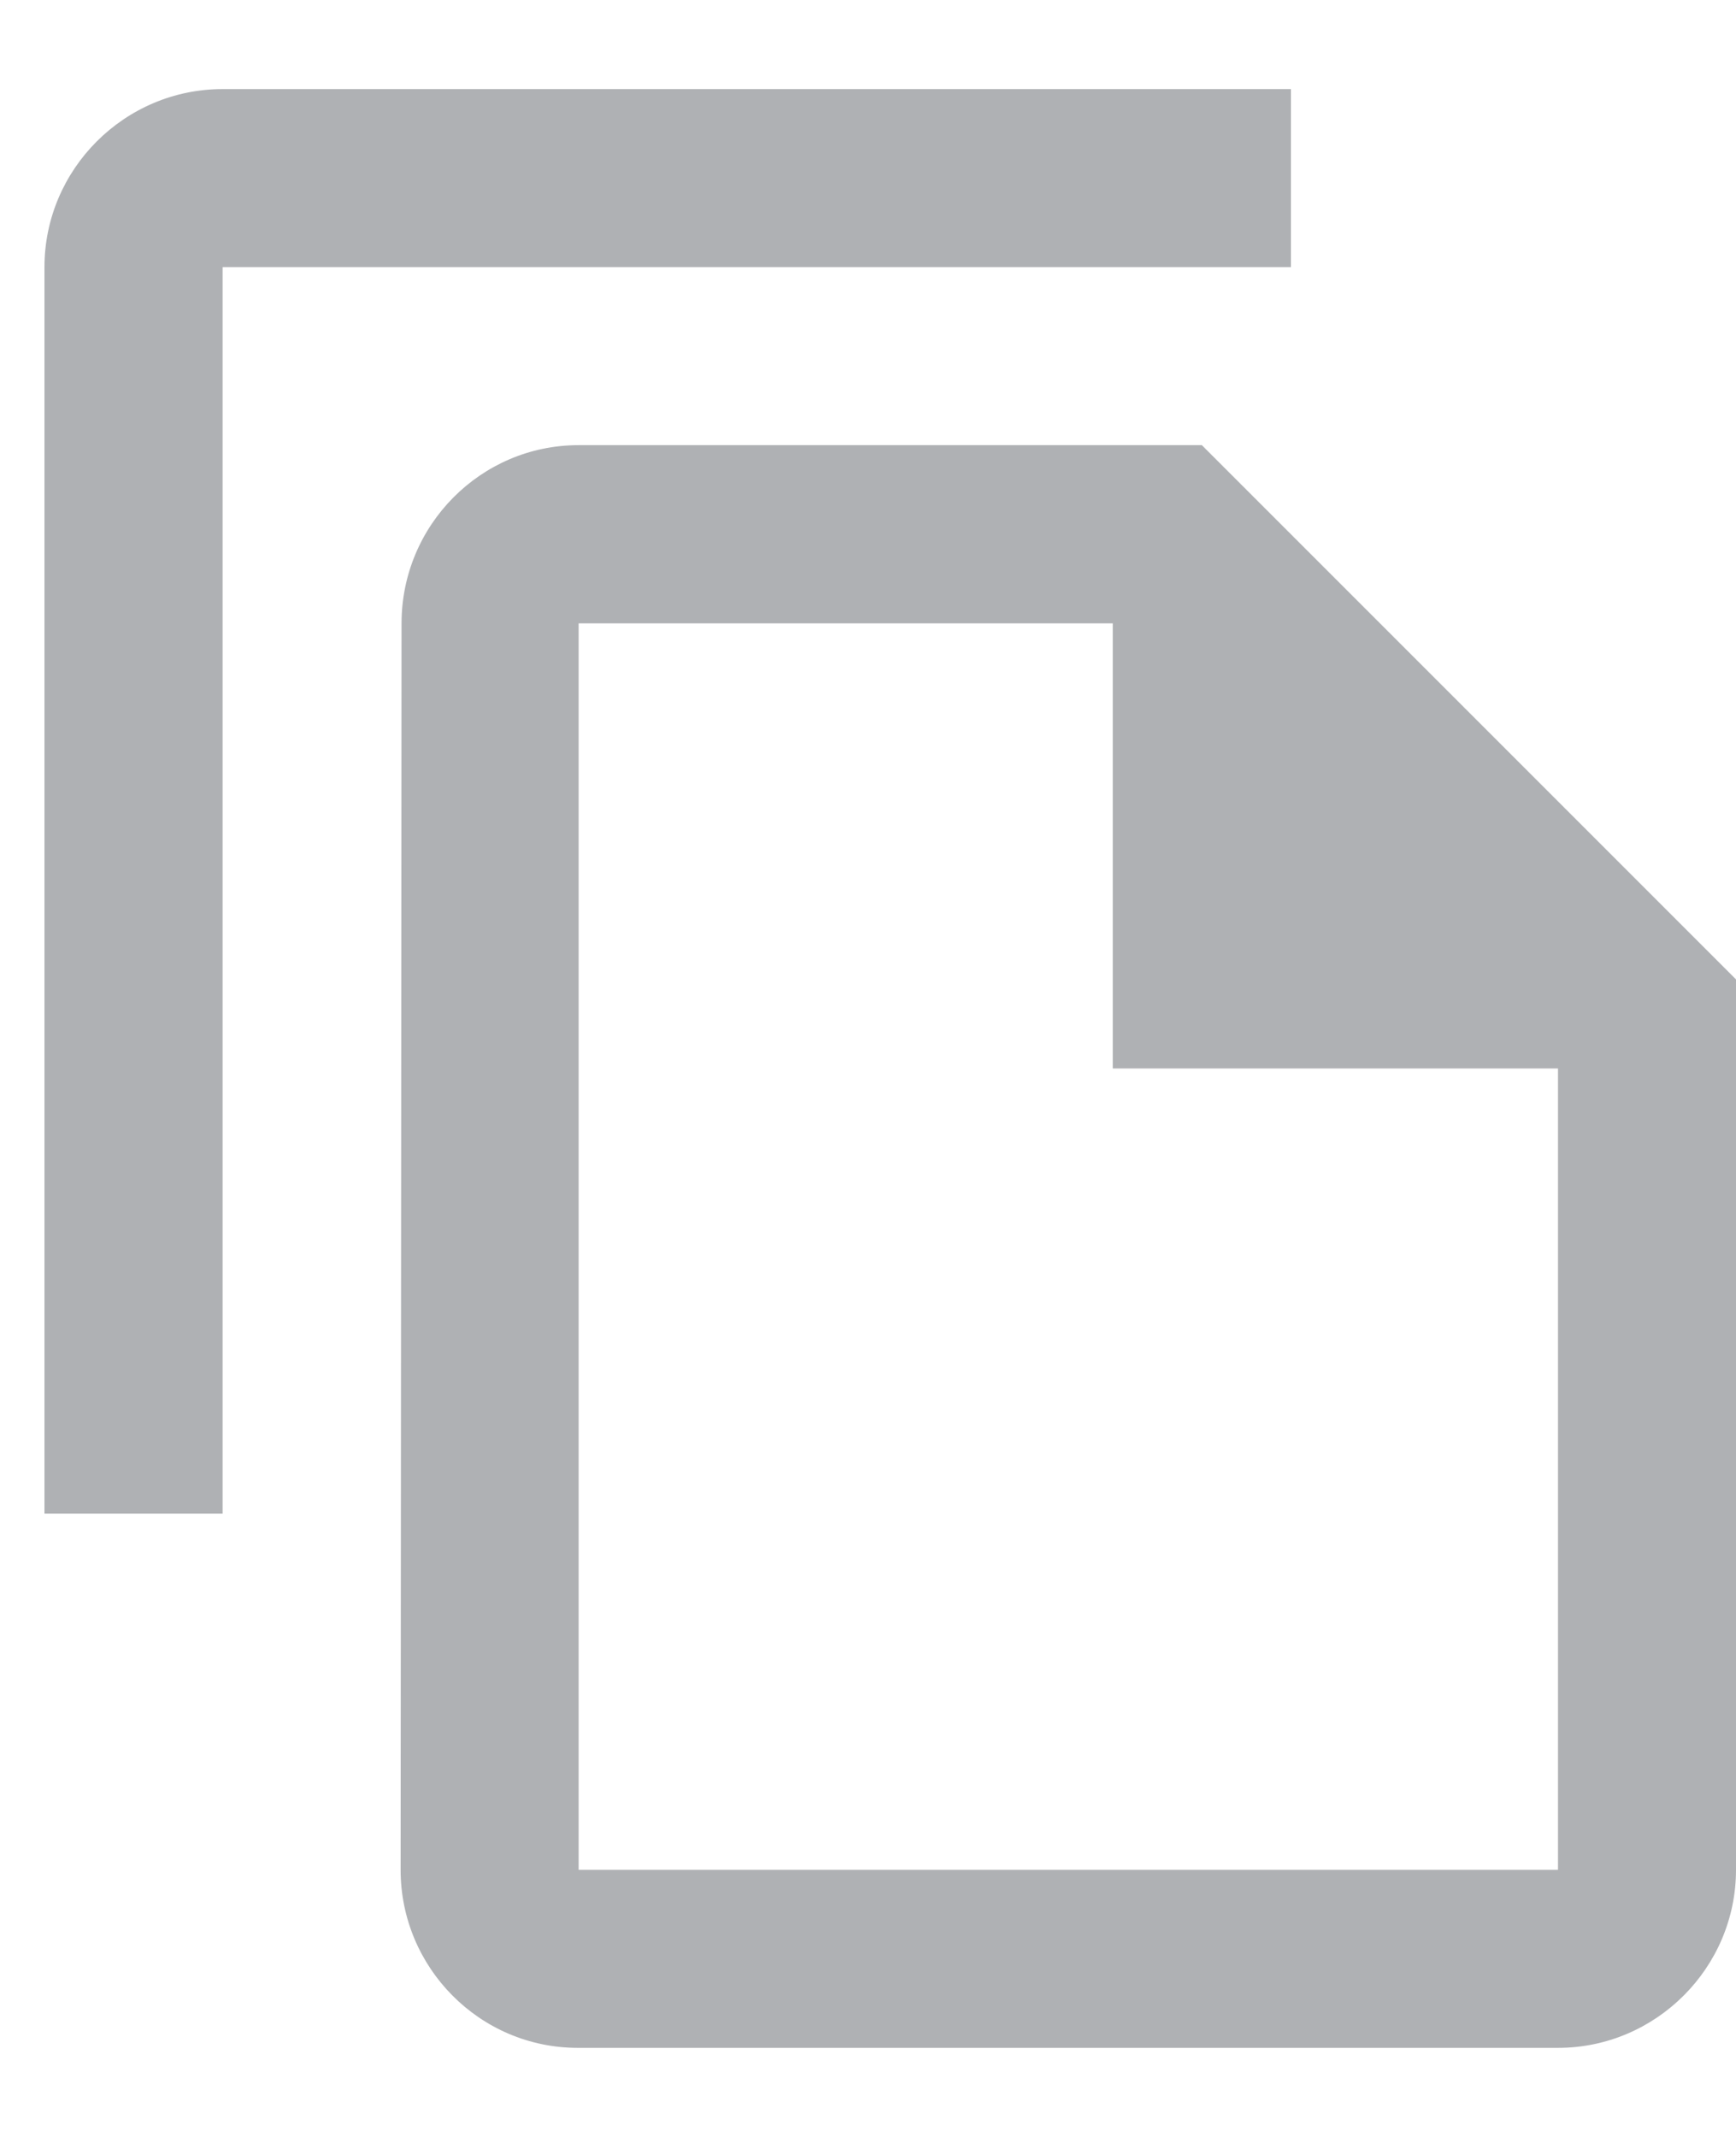 <?xml version="1.0" encoding="UTF-8"?>
<svg width="13px" height="16px" viewBox="0 0 13 16" version="1.1" xmlns="http://www.w3.org/2000/svg" xmlns:xlink="http://www.w3.org/1999/xlink">
    <!-- Generator: Sketch 61.2 (89653) - https://sketch.com -->
    <title>复制</title>
    <desc>Created with Sketch.</desc>
    <g id="页面-1" stroke="none" stroke-width="1" fill="none" fill-rule="evenodd">
        <path d="M9.667,0.667 L1.667,0.667 C0.933,0.667 0.333,1.267 0.333,2 L0.333,11.333 L1.667,11.333 L1.667,2 L9.667,2 L9.667,0.667 Z M9,3.333 L4.333,3.333 C3.6,3.333 3.007,3.933 3.007,4.667 L3,14 C3,14.733 3.593,15.333 4.327,15.333 L11.667,15.333 C12.4,15.333 13,14.733 13,14 L13,7.333 L9,3.333 Z M4.333,14 L4.333,4.667 L8.333,4.667 L8.333,8 L11.667,8 L11.667,14 L4.333,14 Z" id="复制" fill="#AFB1B4" fill-rule="nonzero"></path>
    </g>
</svg>
